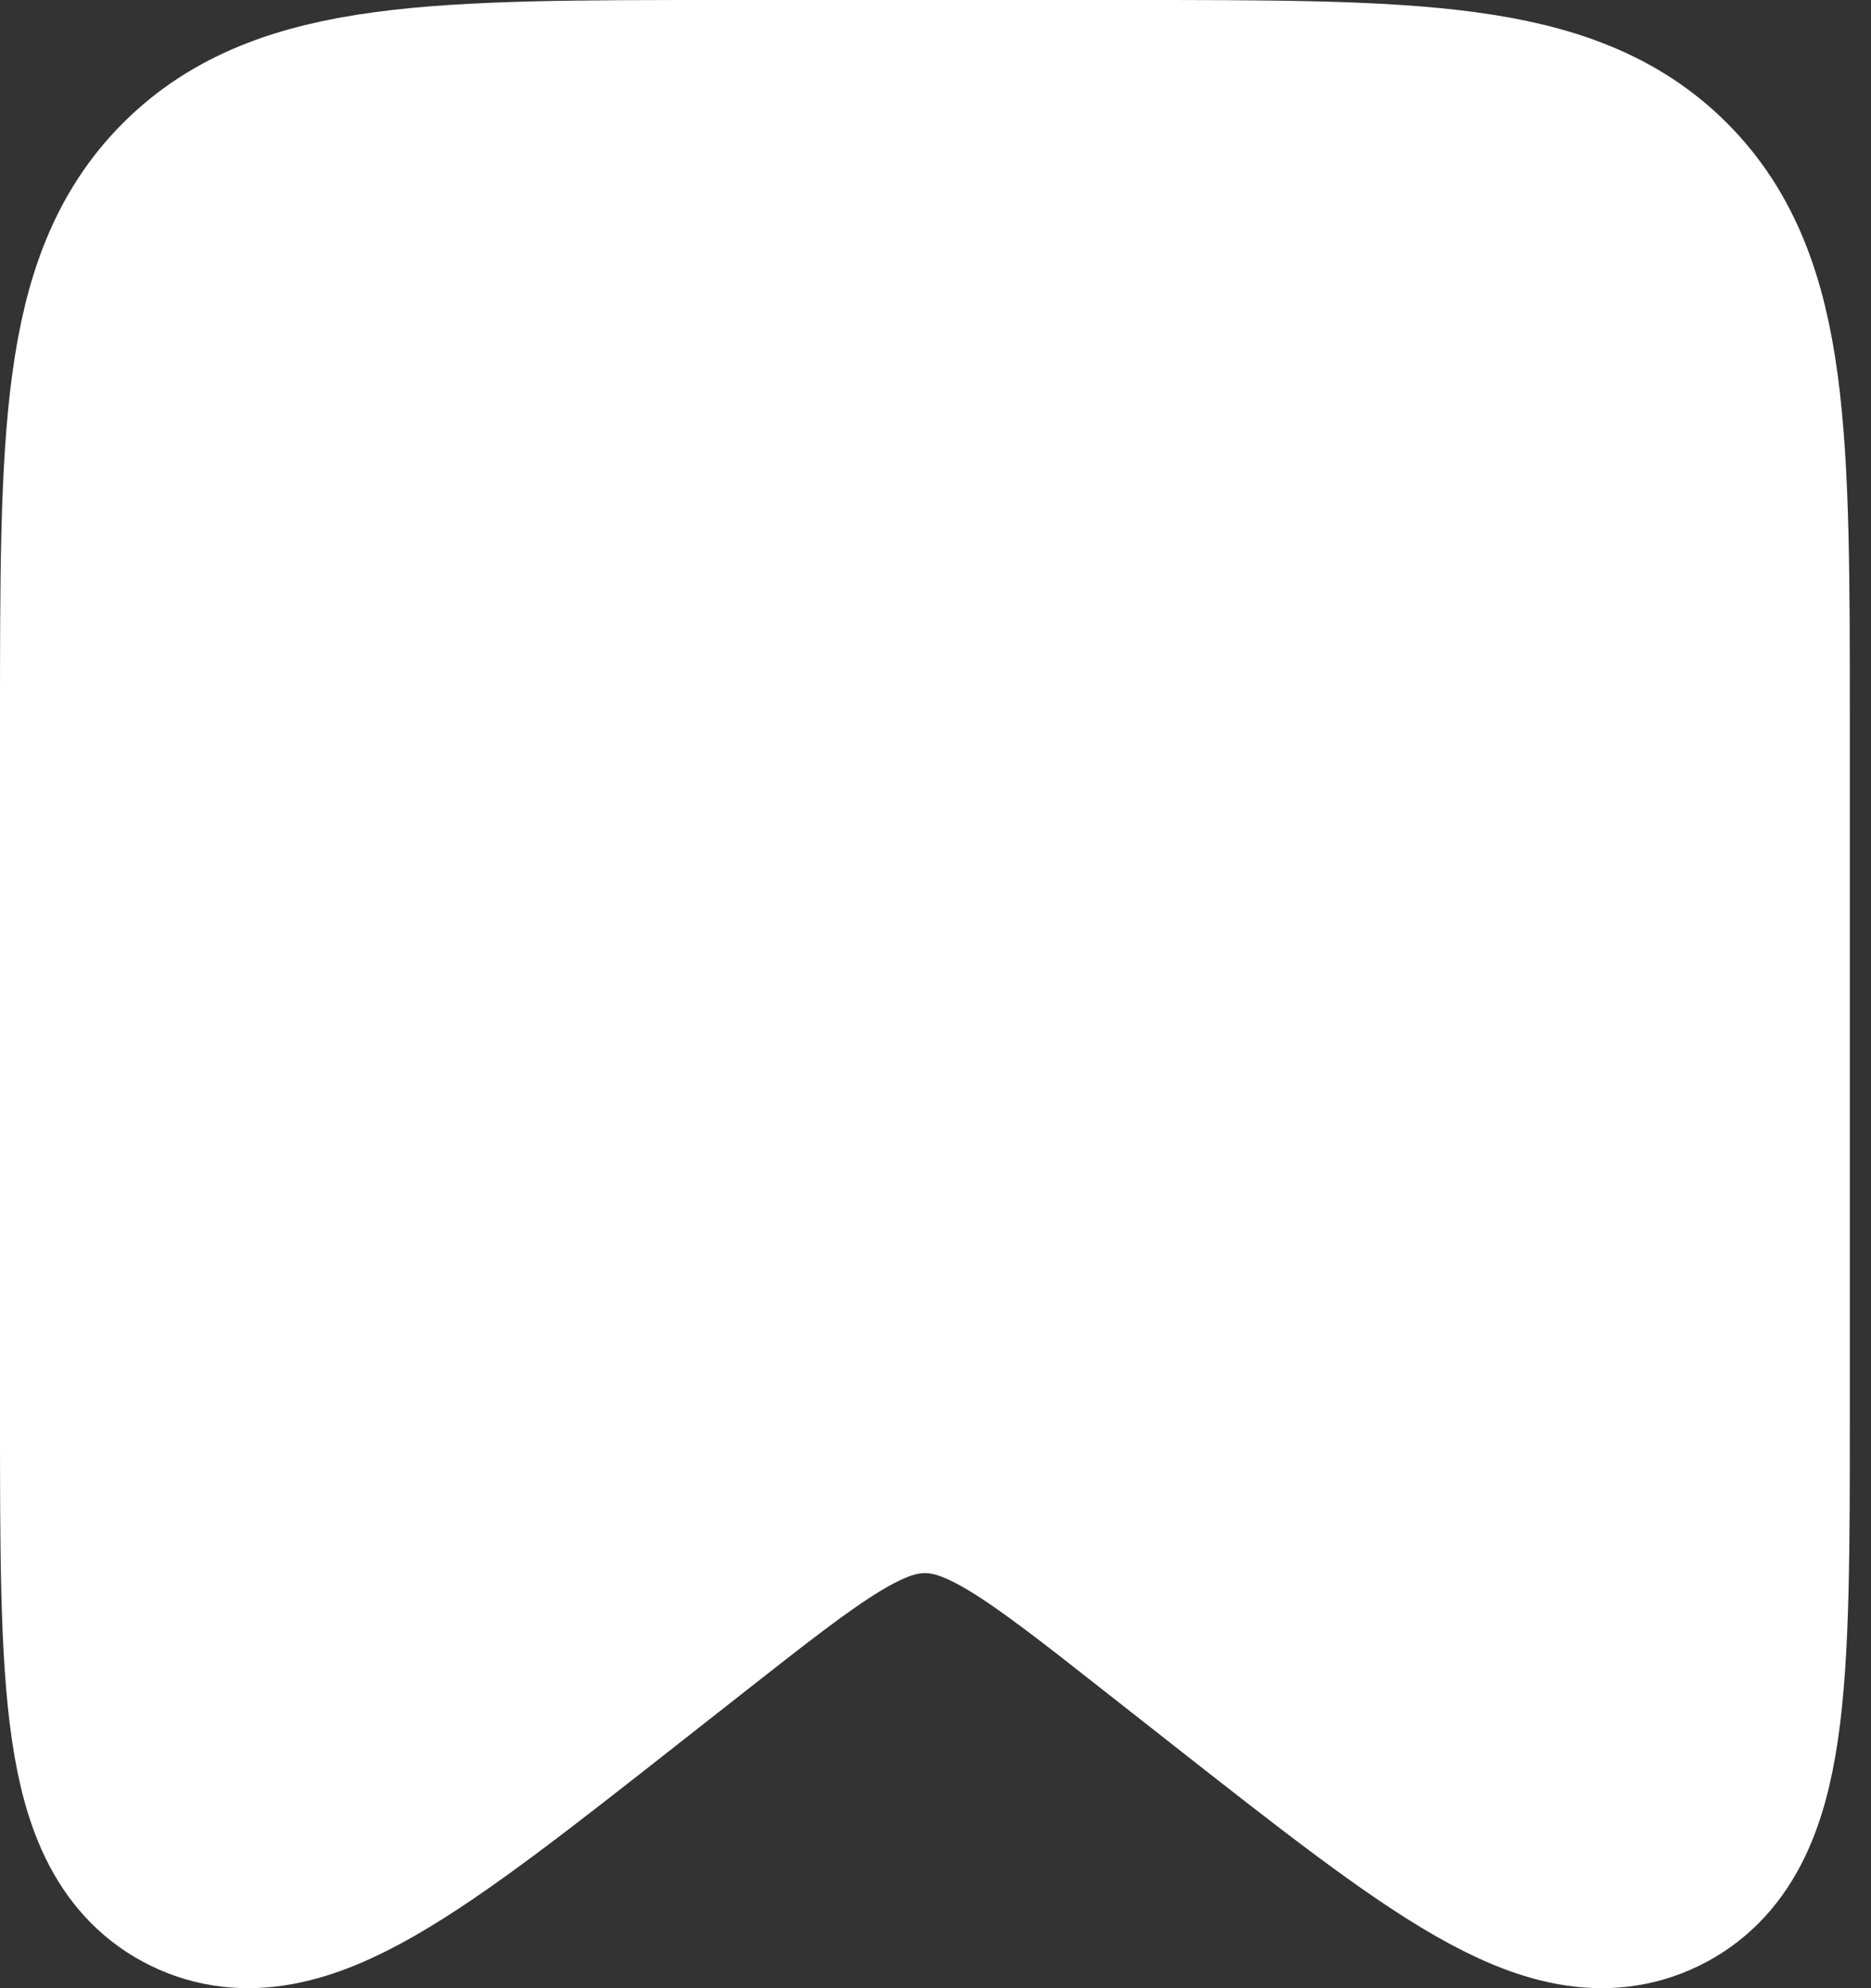 <svg width="16" height="17" viewBox="0 0 16 17" fill="none" xmlns="http://www.w3.org/2000/svg">
<rect x="0" y="0" width="16" height="17" fill="#333333" stroke="none"/>
<path d="M1 6.182C1 3.739 1 2.518 1.759 1.759C2.518 1 3.739 1 6.182 1H9.637C12.08 1 13.302 1 14.061 1.759C14.819 2.518 14.819 3.739 14.819 6.182V12.079C14.819 14.397 14.819 15.556 14.09 15.91C13.361 16.265 12.45 15.549 10.627 14.117L10.044 13.659C9.02 12.854 8.507 12.451 7.91 12.451C7.312 12.451 6.8 12.854 5.775 13.659L5.192 14.117C3.37 15.549 2.458 16.265 1.729 15.91C1 15.556 1 14.397 1 12.079V6.182Z" fill="white" stroke="white" stroke-width="2"/>
</svg>
